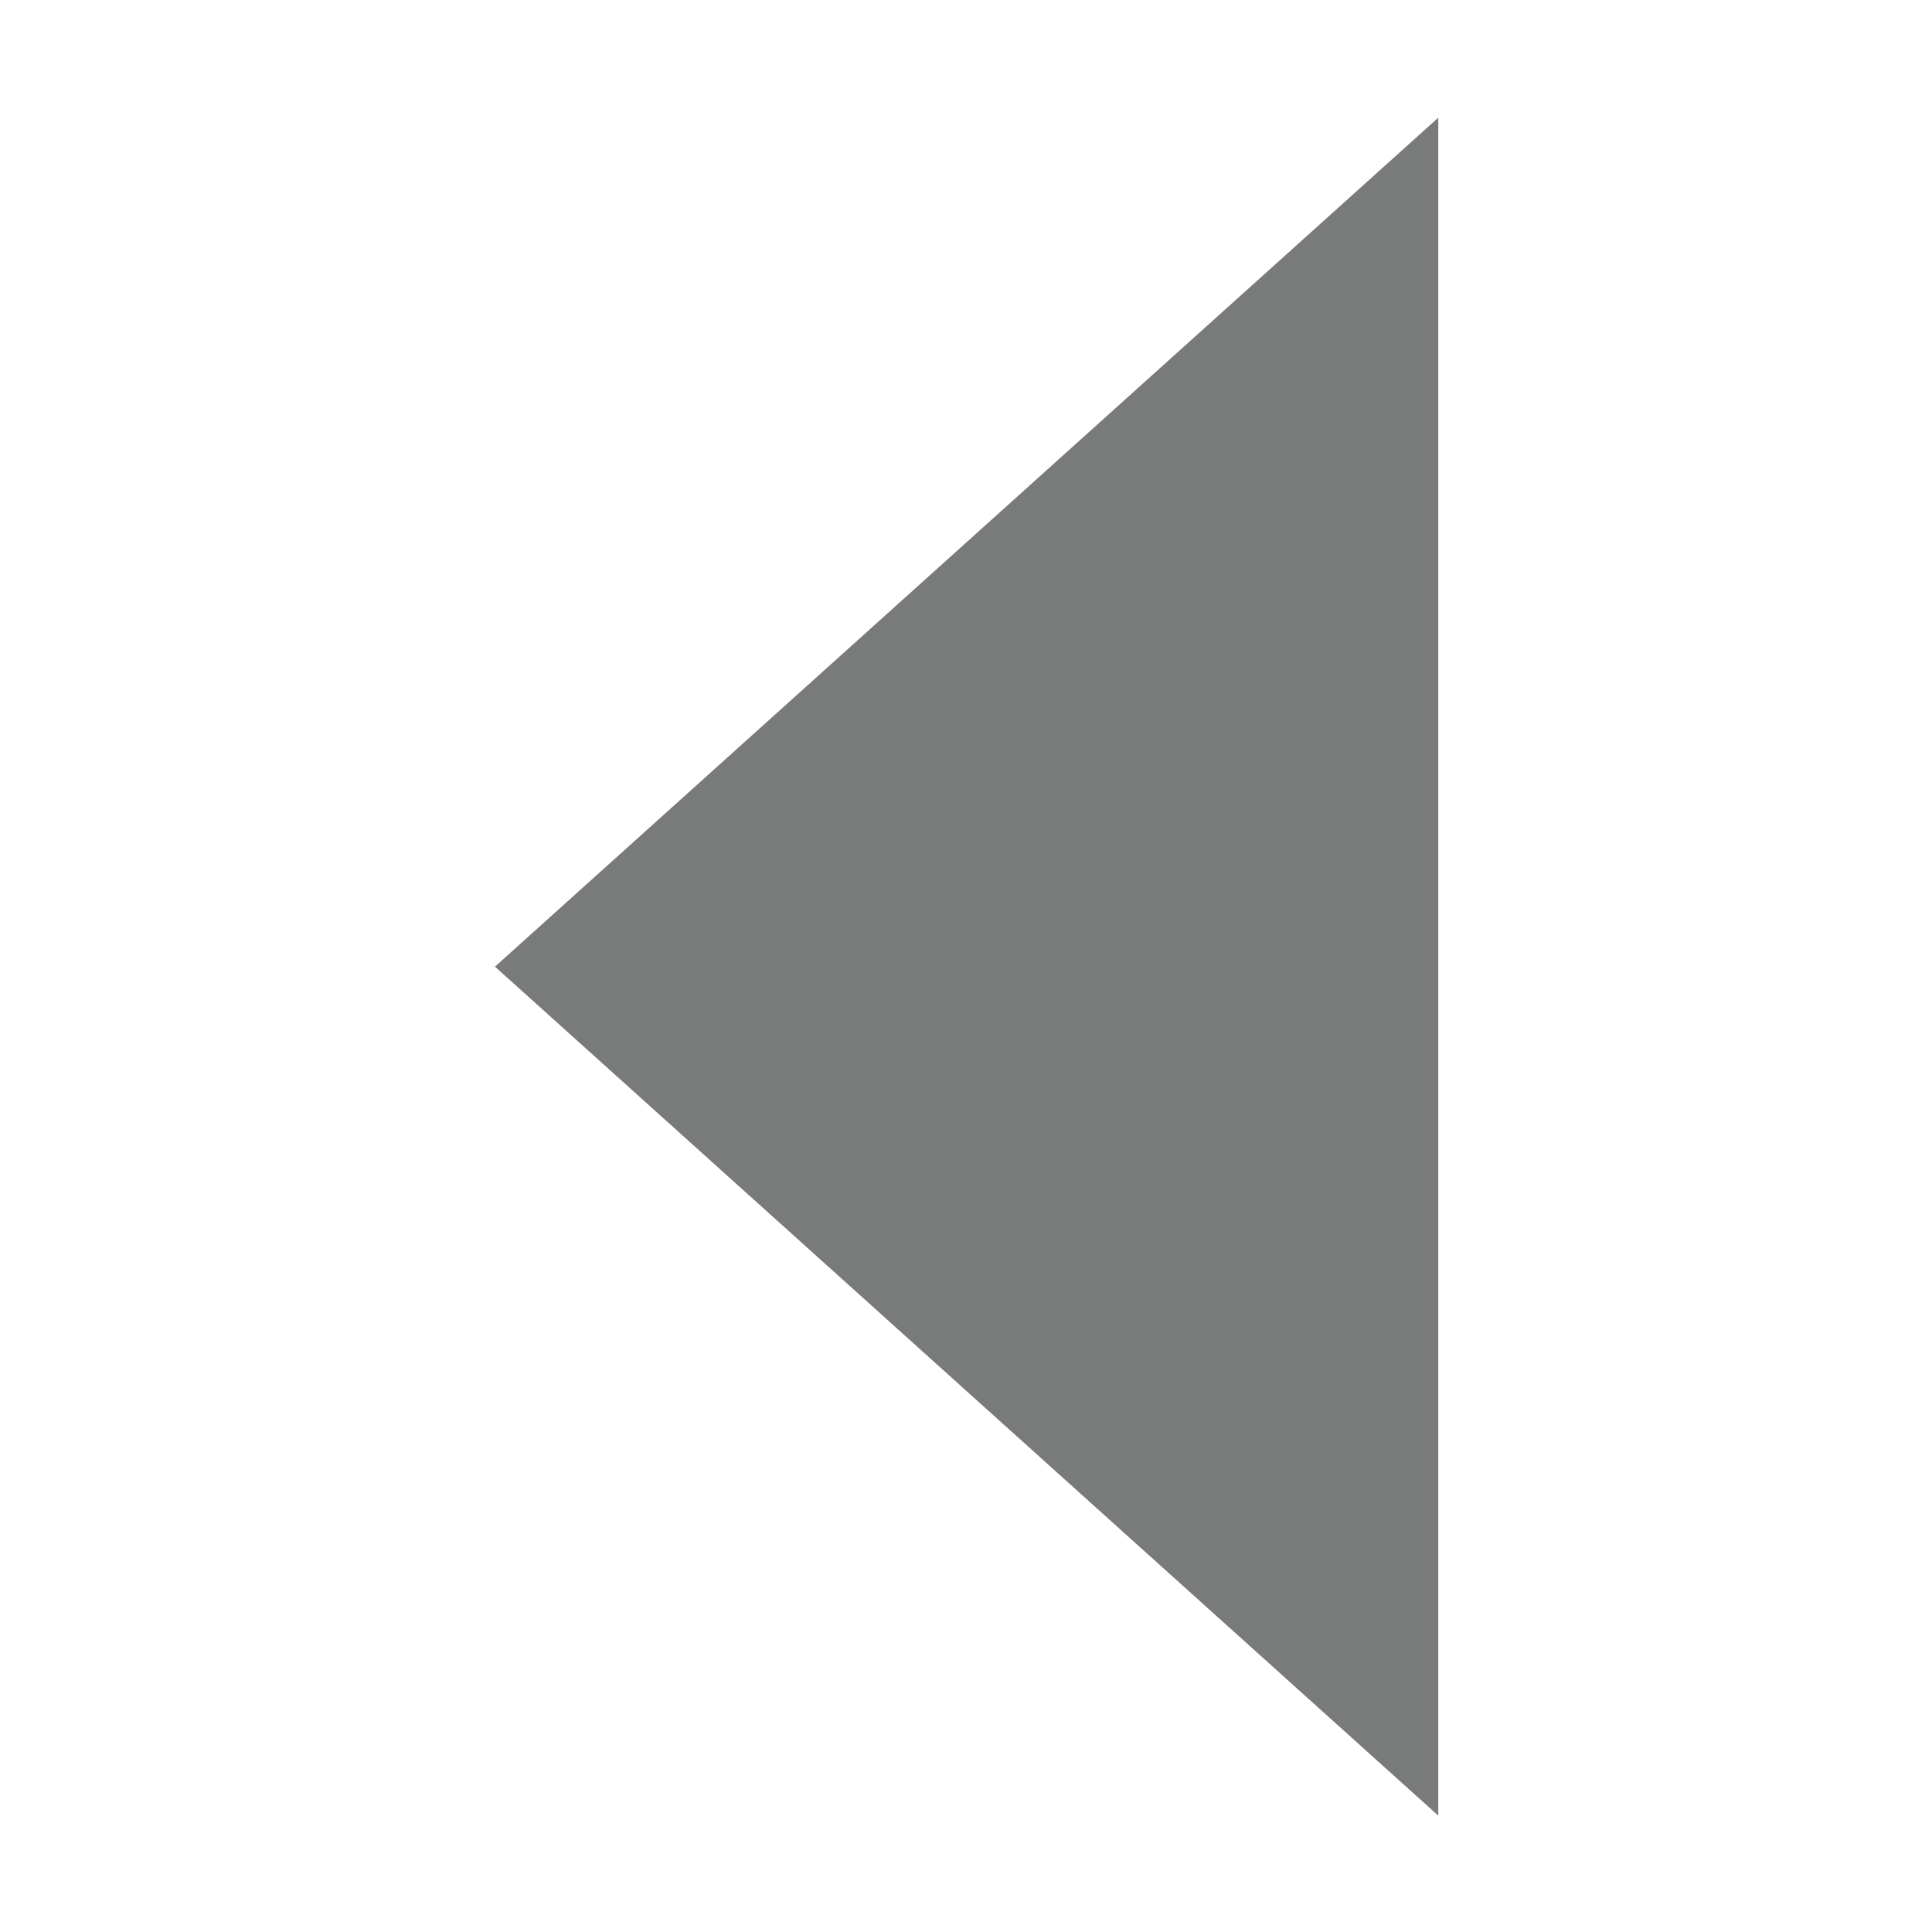 <?xml version="1.0" standalone="no"?><!DOCTYPE svg PUBLIC "-//W3C//DTD SVG 1.1//EN" "http://www.w3.org/Graphics/SVG/1.1/DTD/svg11.dtd"><svg t="1542523254165" class="icon" style="" viewBox="0 0 1024 1024" version="1.1" xmlns="http://www.w3.org/2000/svg" p-id="6133" xmlns:xlink="http://www.w3.org/1999/xlink" width="16px" height="16px"><defs><style type="text/css"></style></defs><path d="M762.313 62.368 262.339 512.349 762.313 962.326Z" p-id="6134" fill="#797a7a"></path></svg>